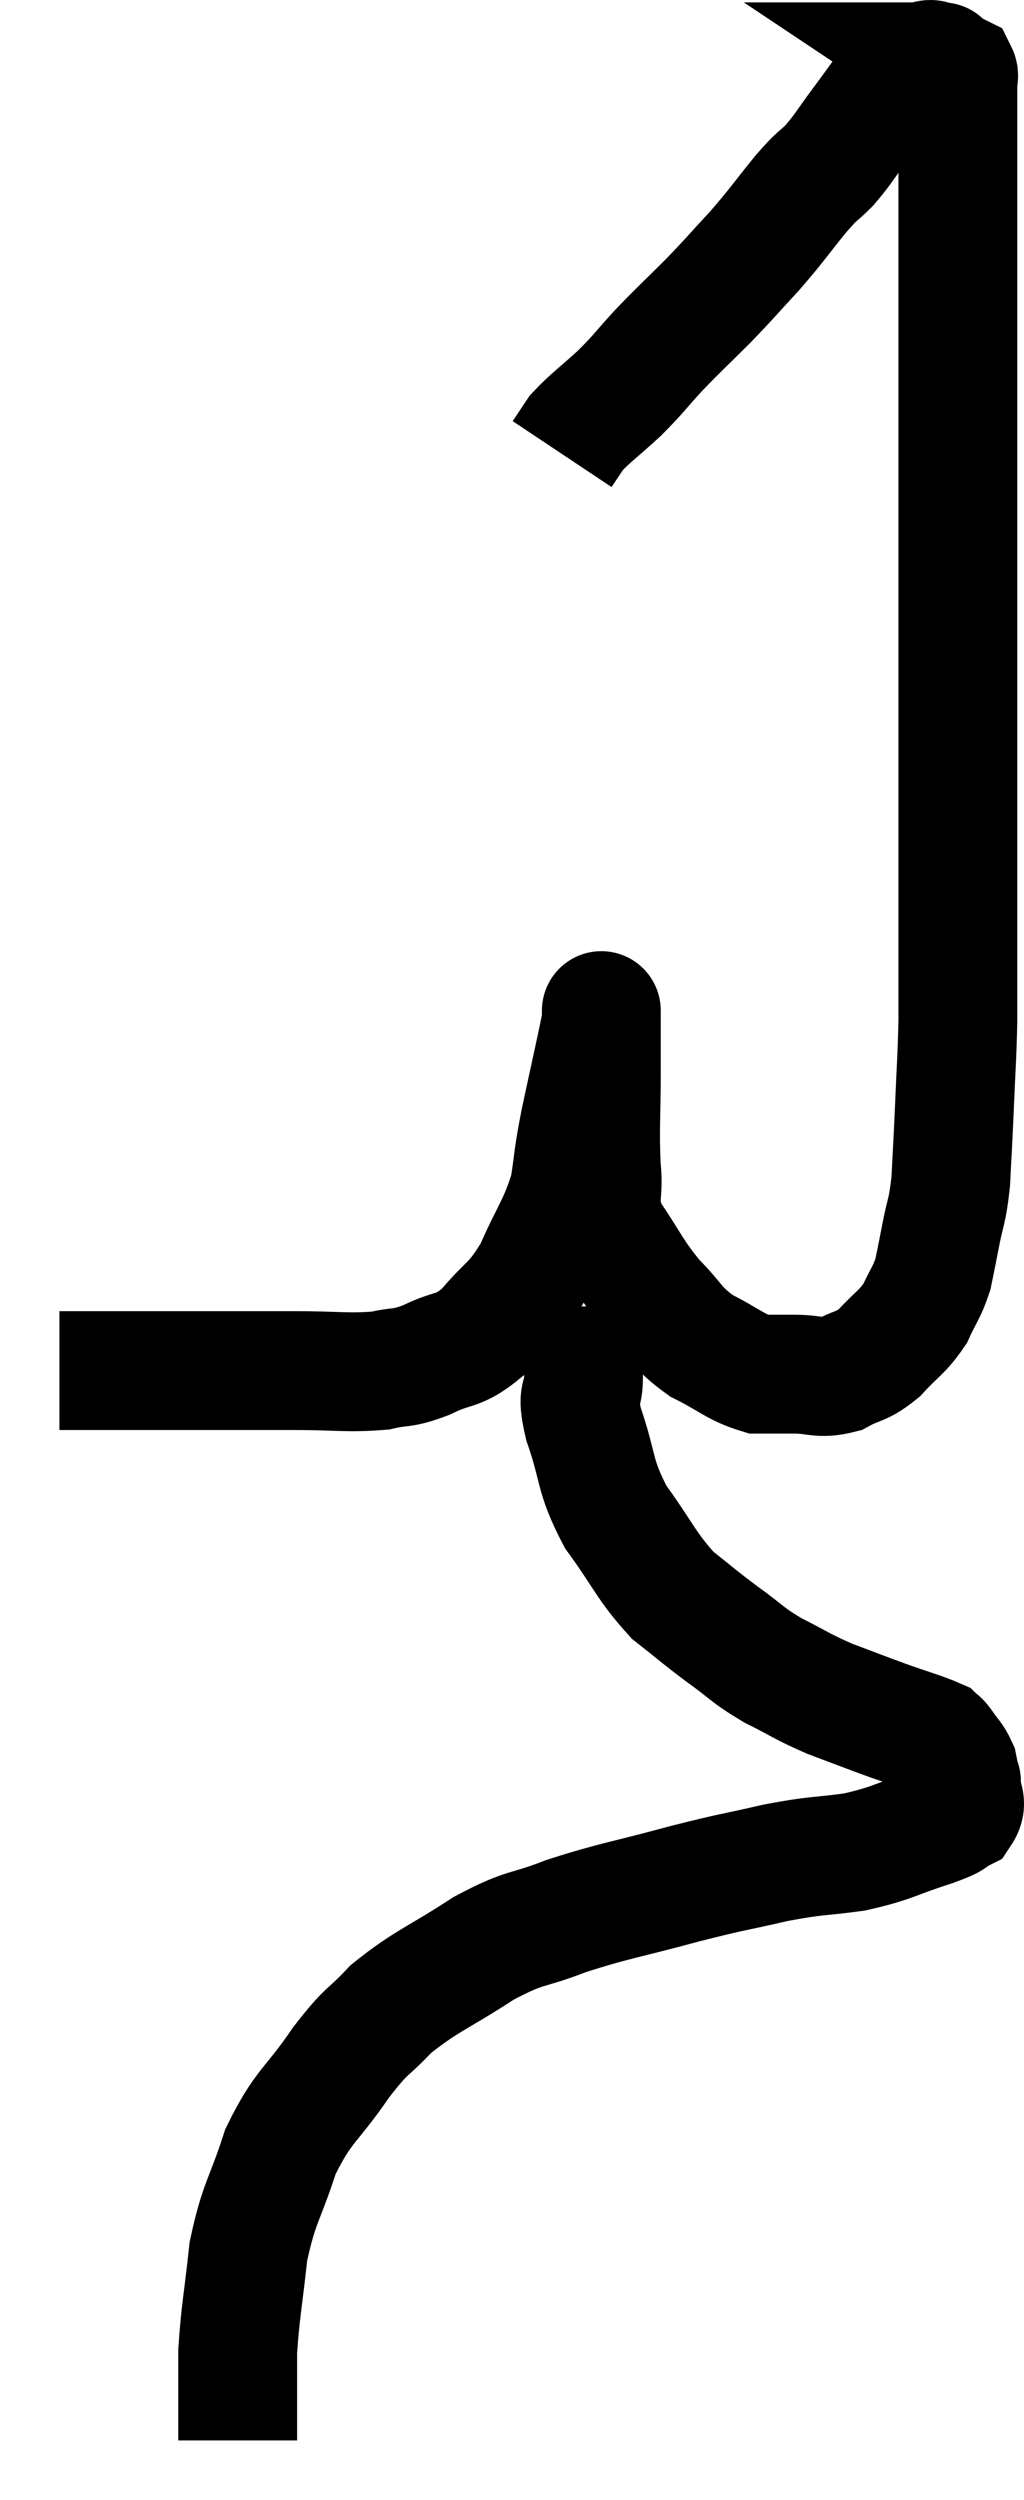 <svg xmlns="http://www.w3.org/2000/svg" viewBox="13.16 3.1 17.233 42.06" width="17.233" height="42.06"><path d="M 14.16 26.16 C 14.55 26.16, 14.49 26.16, 14.94 26.16 C 15.45 26.16, 15.435 26.16, 15.96 26.16 C 16.5 26.16, 16.5 26.16, 17.04 26.16 C 17.58 26.16, 17.49 26.16, 18.12 26.16 C 18.84 26.16, 19.005 26.205, 19.56 26.16 C 19.95 26.07, 19.905 26.145, 20.34 25.98 C 20.82 25.74, 20.85 25.875, 21.3 25.5 C 21.72 24.99, 21.78 25.08, 22.14 24.48 C 22.44 23.79, 22.545 23.73, 22.74 23.1 C 22.83 22.53, 22.785 22.665, 22.92 21.96 C 23.1 21.12, 23.19 20.73, 23.28 20.28 C 23.28 20.22, 23.28 20.19, 23.28 20.16 C 23.28 20.16, 23.28 20.145, 23.28 20.16 C 23.28 20.19, 23.28 19.98, 23.28 20.22 C 23.28 20.67, 23.28 20.49, 23.28 21.12 C 23.28 21.93, 23.25 22.065, 23.28 22.74 C 23.34 23.28, 23.175 23.265, 23.4 23.82 C 23.79 24.39, 23.79 24.48, 24.18 24.96 C 24.57 25.35, 24.525 25.425, 24.96 25.74 C 25.44 25.98, 25.53 26.1, 25.92 26.22 C 26.22 26.22, 26.175 26.22, 26.52 26.22 C 26.91 26.22, 26.94 26.31, 27.3 26.22 C 27.63 26.04, 27.645 26.115, 27.96 25.86 C 28.26 25.53, 28.335 25.53, 28.56 25.2 C 28.71 24.87, 28.755 24.855, 28.86 24.54 C 28.92 24.24, 28.905 24.33, 28.98 23.94 C 29.07 23.46, 29.1 23.52, 29.16 22.98 C 29.19 22.38, 29.19 22.455, 29.22 21.78 C 29.25 21.03, 29.265 20.94, 29.28 20.28 C 29.28 19.71, 29.28 19.665, 29.28 19.14 C 29.28 18.66, 29.28 18.75, 29.28 18.18 C 29.28 17.52, 29.28 17.73, 29.28 16.86 C 29.28 15.78, 29.28 15.765, 29.28 14.7 C 29.28 13.65, 29.28 13.485, 29.28 12.6 C 29.28 11.88, 29.28 11.925, 29.28 11.16 C 29.28 10.35, 29.28 10.395, 29.28 9.54 C 29.28 8.64, 29.28 8.49, 29.28 7.74 C 29.28 7.14, 29.28 7.08, 29.28 6.54 C 29.28 6.06, 29.28 6, 29.28 5.58 C 29.28 5.22, 29.28 5.13, 29.28 4.86 C 29.28 4.68, 29.28 4.59, 29.28 4.5 C 29.28 4.5, 29.28 4.5, 29.28 4.5 C 29.28 4.5, 29.28 4.545, 29.28 4.5 C 29.28 4.41, 29.31 4.38, 29.28 4.32 C 29.22 4.29, 29.235 4.305, 29.16 4.26 C 29.07 4.2, 29.025 4.17, 28.98 4.14 C 28.98 4.14, 29.055 4.14, 28.98 4.14 C 28.83 4.14, 28.89 4.05, 28.68 4.14 C 28.41 4.32, 28.395 4.245, 28.14 4.5 C 27.9 4.83, 27.915 4.815, 27.66 5.16 C 27.39 5.52, 27.375 5.58, 27.12 5.88 C 26.88 6.12, 26.955 6, 26.64 6.36 C 26.25 6.84, 26.25 6.87, 25.86 7.32 C 25.47 7.74, 25.485 7.74, 25.08 8.16 C 24.66 8.58, 24.615 8.61, 24.24 9 C 23.91 9.36, 23.925 9.375, 23.58 9.72 C 23.22 10.05, 23.1 10.125, 22.86 10.38 C 22.74 10.56, 22.68 10.65, 22.62 10.74 L 22.62 10.74" fill="none" stroke="black" stroke-width="2"></path><path d="M 22.98 25.08 C 22.98 25.68, 22.98 25.785, 22.98 26.28 C 22.98 26.67, 22.845 26.475, 22.98 27.06 C 23.25 27.84, 23.145 27.9, 23.52 28.62 C 24 29.28, 24.03 29.445, 24.48 29.94 C 24.9 30.27, 24.9 30.285, 25.32 30.6 C 25.74 30.9, 25.71 30.93, 26.16 31.2 C 26.64 31.44, 26.64 31.47, 27.12 31.68 C 27.6 31.86, 27.63 31.875, 28.08 32.04 C 28.5 32.19, 28.68 32.235, 28.92 32.34 C 28.98 32.4, 28.95 32.34, 29.04 32.46 C 29.16 32.64, 29.205 32.655, 29.28 32.82 C 29.31 32.97, 29.325 33.045, 29.34 33.12 C 29.34 33.12, 29.34 33, 29.34 33.12 C 29.34 33.36, 29.46 33.42, 29.34 33.6 C 29.1 33.72, 29.31 33.675, 28.86 33.84 C 28.2 34.05, 28.2 34.11, 27.54 34.26 C 26.88 34.35, 26.94 34.305, 26.22 34.44 C 25.44 34.62, 25.545 34.575, 24.66 34.8 C 23.67 35.07, 23.52 35.07, 22.68 35.34 C 21.99 35.61, 22.035 35.49, 21.3 35.88 C 20.52 36.39, 20.34 36.42, 19.74 36.9 C 19.32 37.35, 19.365 37.2, 18.9 37.8 C 18.39 38.55, 18.27 38.505, 17.88 39.3 C 17.61 40.14, 17.52 40.14, 17.34 40.98 C 17.25 41.82, 17.205 41.985, 17.16 42.66 C 17.16 43.17, 17.16 43.38, 17.16 43.68 C 17.16 43.77, 17.16 43.74, 17.16 43.86 C 17.16 44.01, 17.16 44.085, 17.16 44.16 L 17.16 44.16" fill="none" stroke="black" stroke-width="2"></path></svg>
